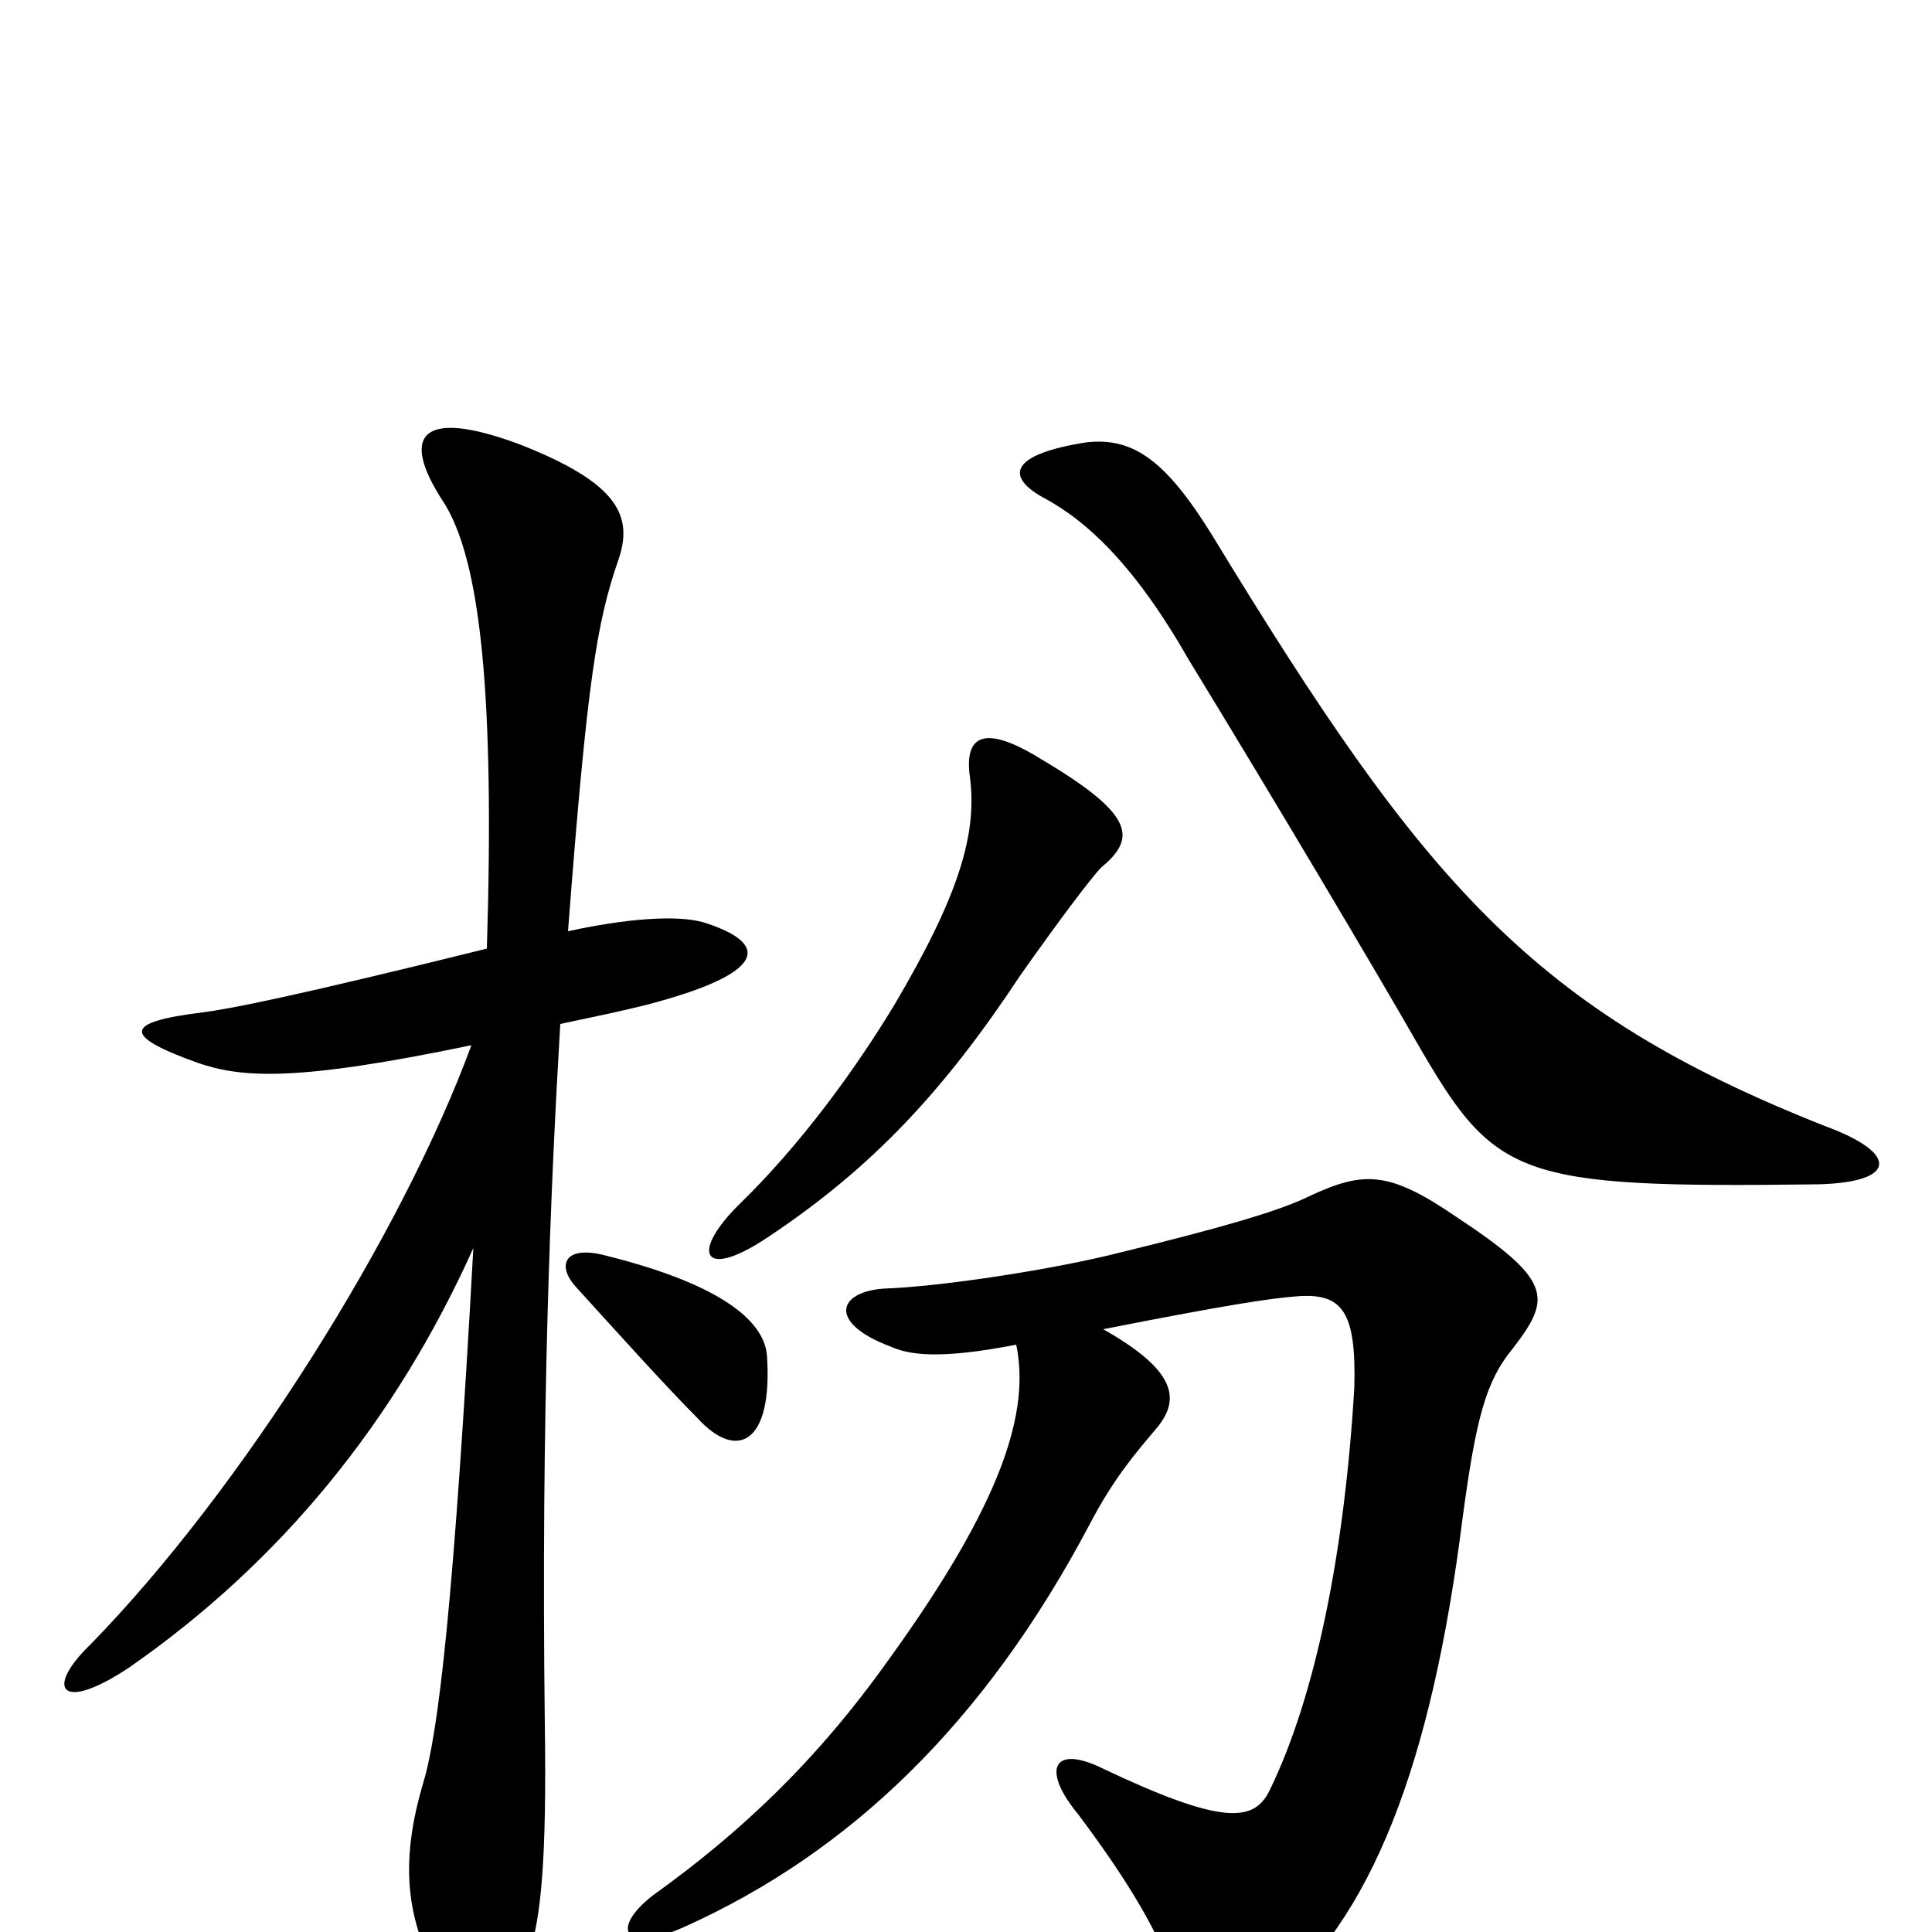 <svg xmlns="http://www.w3.org/2000/svg" viewBox="0 -1000 1000 1000">
	<path fill="#000000" d="M526 -304C533 -270 520 -224 460 -141C423 -89 384 -52 338 -19C316 -2 322 12 355 -3C439 -41 509 -107 564 -211C576 -234 587 -247 598 -260C611 -275 610 -290 571 -312C637 -325 658 -328 671 -329C695 -331 702 -321 701 -282C696 -197 681 -122 657 -73C649 -57 633 -55 570 -85C545 -97 539 -84 558 -61C582 -29 601 1 609 28C617 51 633 56 656 37C710 -6 741 -87 757 -214C764 -266 769 -285 783 -302C803 -328 804 -337 754 -370C719 -394 706 -394 678 -381C662 -373 630 -364 581 -352C546 -343 487 -334 457 -333C433 -331 429 -315 461 -303C470 -299 485 -296 526 -304ZM397 -298C396 -314 378 -334 314 -350C292 -356 288 -345 298 -334C318 -312 345 -282 361 -266C381 -244 400 -252 397 -298ZM294 -518C304 -649 309 -678 320 -710C328 -733 320 -750 269 -770C218 -789 207 -775 229 -741C249 -711 256 -639 252 -509C151 -484 120 -478 105 -476C64 -471 63 -464 102 -450C125 -442 153 -440 244 -459C208 -361 125 -229 47 -149C23 -126 31 -113 67 -137C146 -192 205 -265 245 -354C235 -172 227 -103 219 -77C208 -40 211 -16 218 4C240 59 262 59 274 11C280 -8 283 -37 282 -107C280 -269 285 -386 290 -470C304 -473 319 -476 335 -480C396 -496 399 -511 366 -522C355 -526 331 -526 294 -518ZM570 -551C588 -566 588 -578 539 -607C510 -625 499 -620 502 -598C506 -568 496 -536 463 -480C443 -447 415 -408 382 -376C357 -351 364 -337 398 -360C452 -396 489 -436 528 -495C547 -522 565 -546 570 -551ZM945 -417C793 -477 737 -543 628 -722C604 -761 587 -774 562 -771C524 -765 520 -754 539 -743C562 -731 587 -708 615 -659C659 -587 713 -496 733 -461C774 -390 784 -385 941 -387C982 -388 983 -403 945 -417Z"/>
</svg>